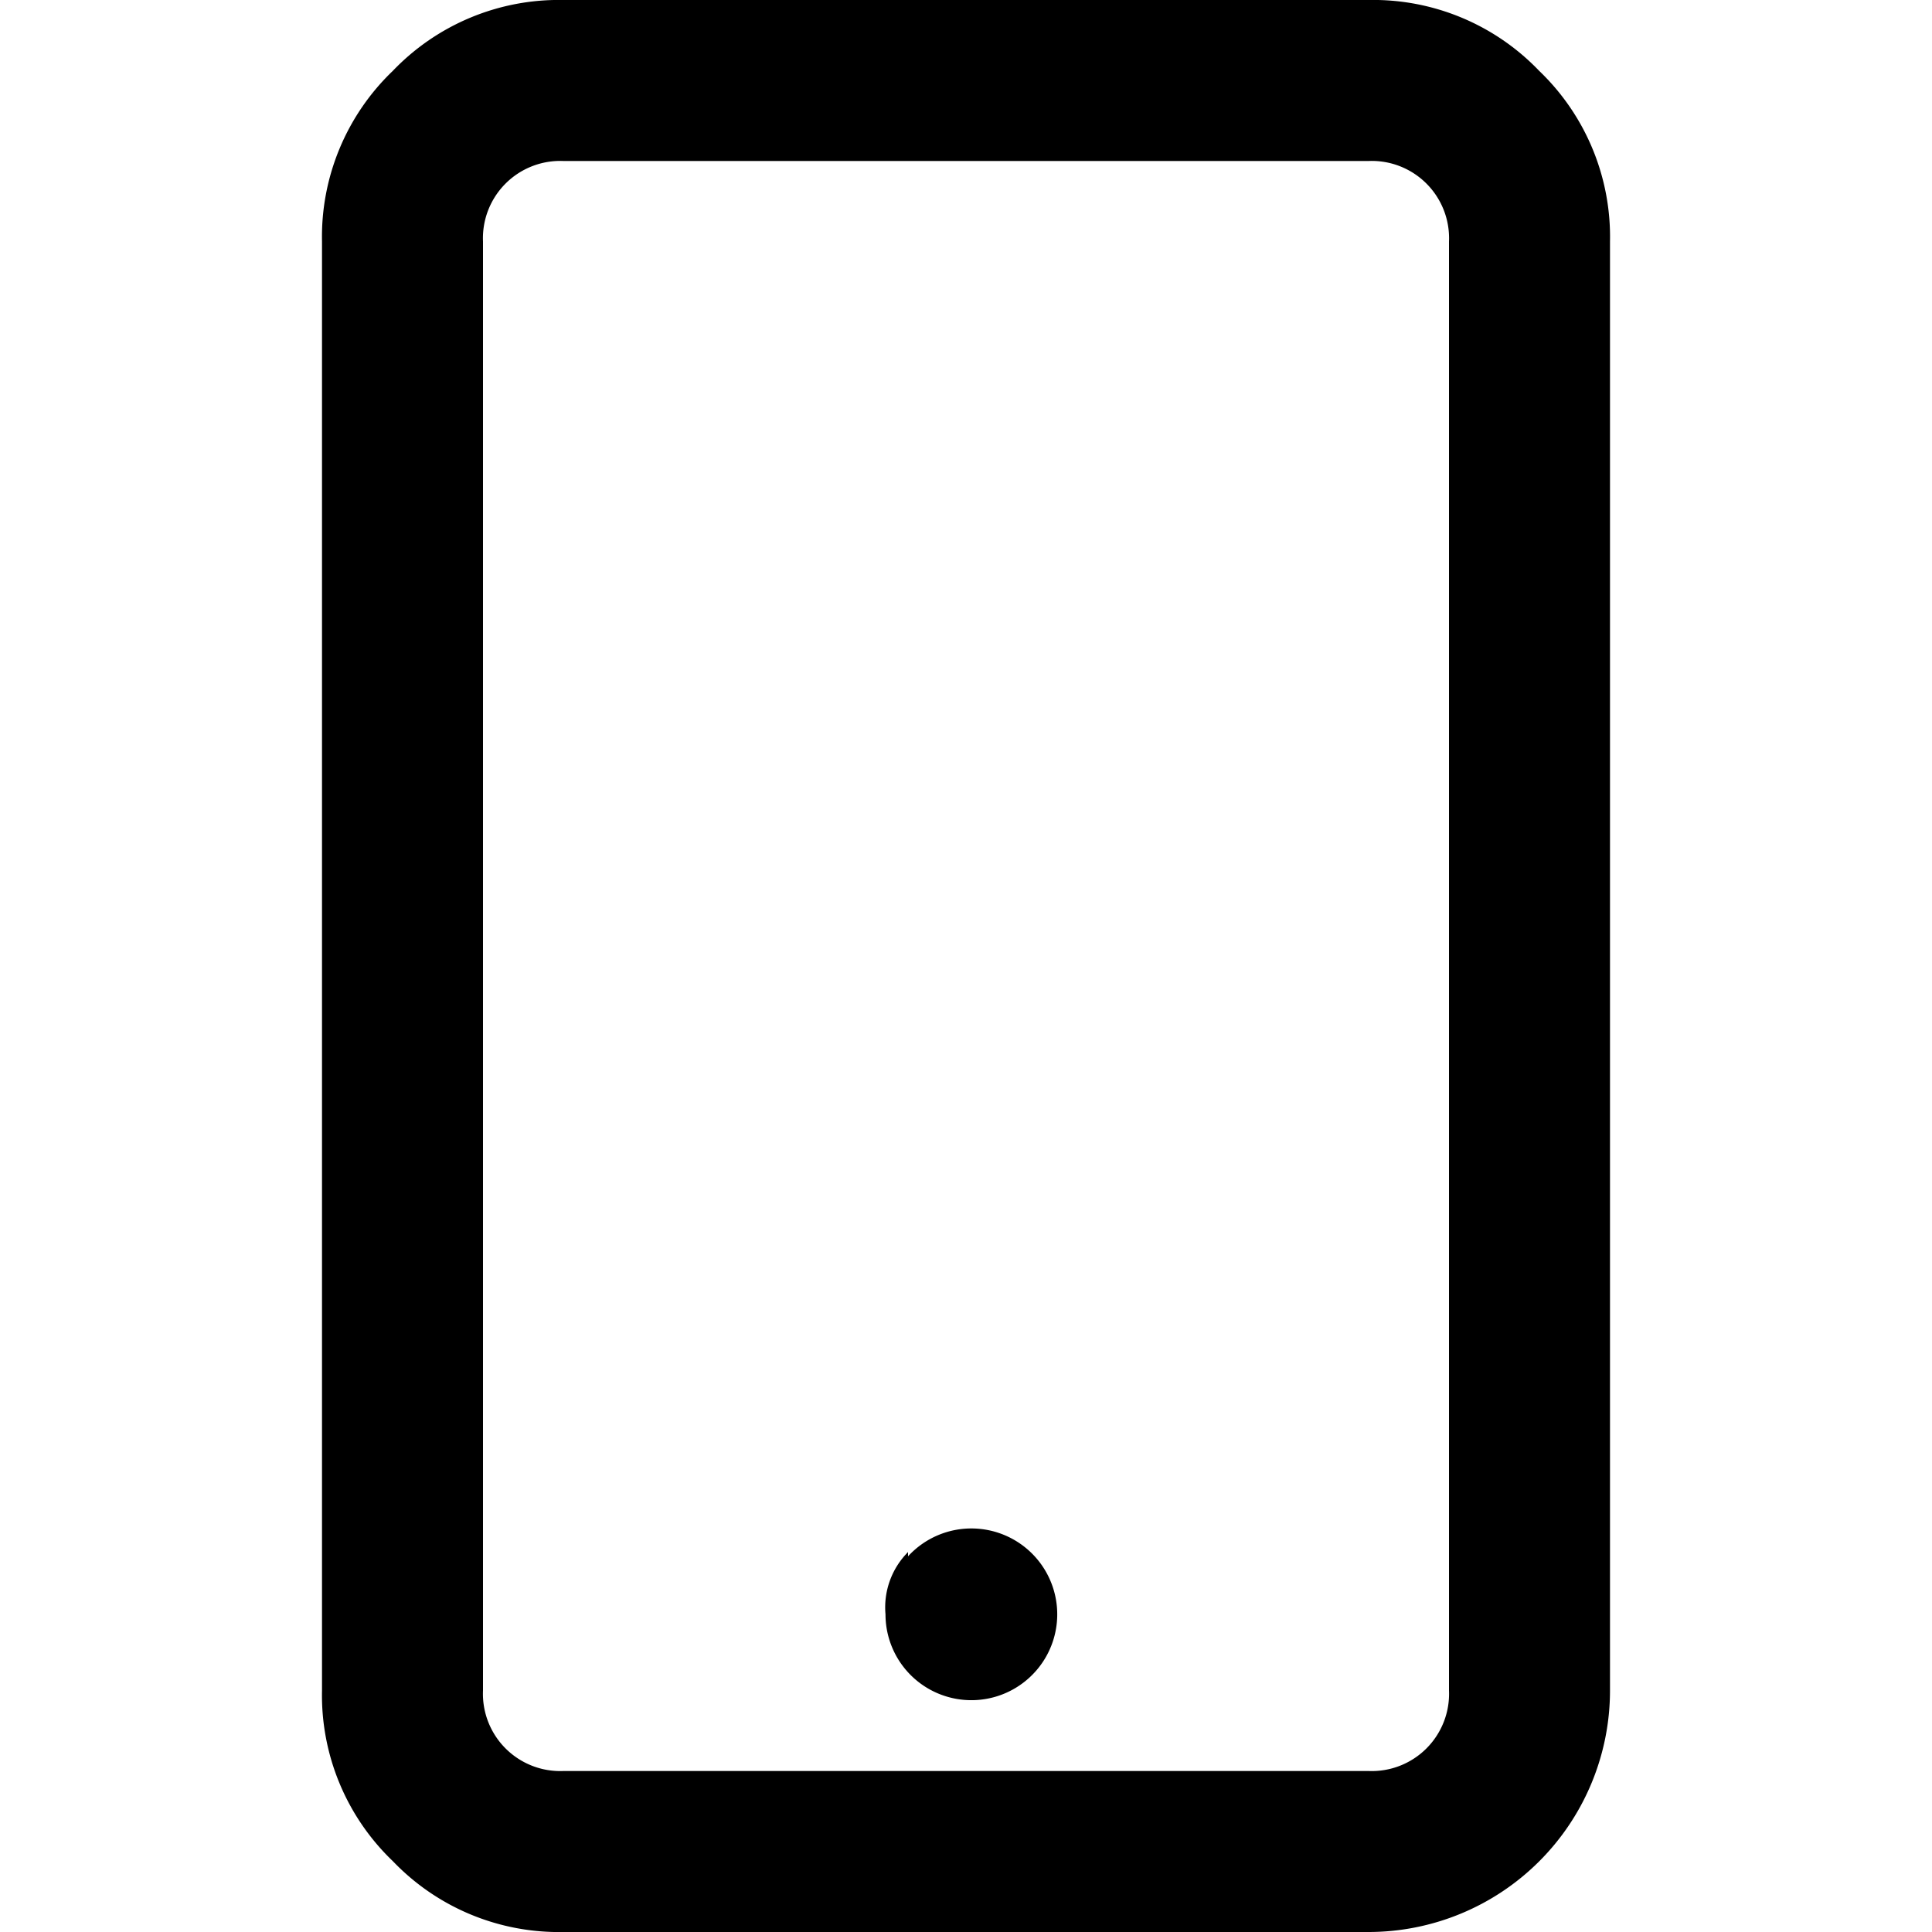 <svg viewBox="0 0 18 18"><path d="M5.25,0h7.5a2.14,2.14,0,0,1,1.59.66A2.14,2.14,0,0,1,15,2.25v13.5A2.25,2.25,0,0,1,12.75,18H5.25a2.14,2.14,0,0,1-1.59-.66A2.14,2.14,0,0,1,3,15.75V2.25A2.14,2.14,0,0,1,3.66.66,2.14,2.14,0,0,1,5.25,0Zm0,1.5a.72.72,0,0,0-.75.75v13.5a.72.72,0,0,0,.75.75h7.5a.72.72,0,0,0,.75-.75V2.25a.72.72,0,0,0-.75-.75Zm3.21,13a.8.8,0,1,1-.21.54A.73.73,0,0,1,8.46,14.46Z"/></svg>